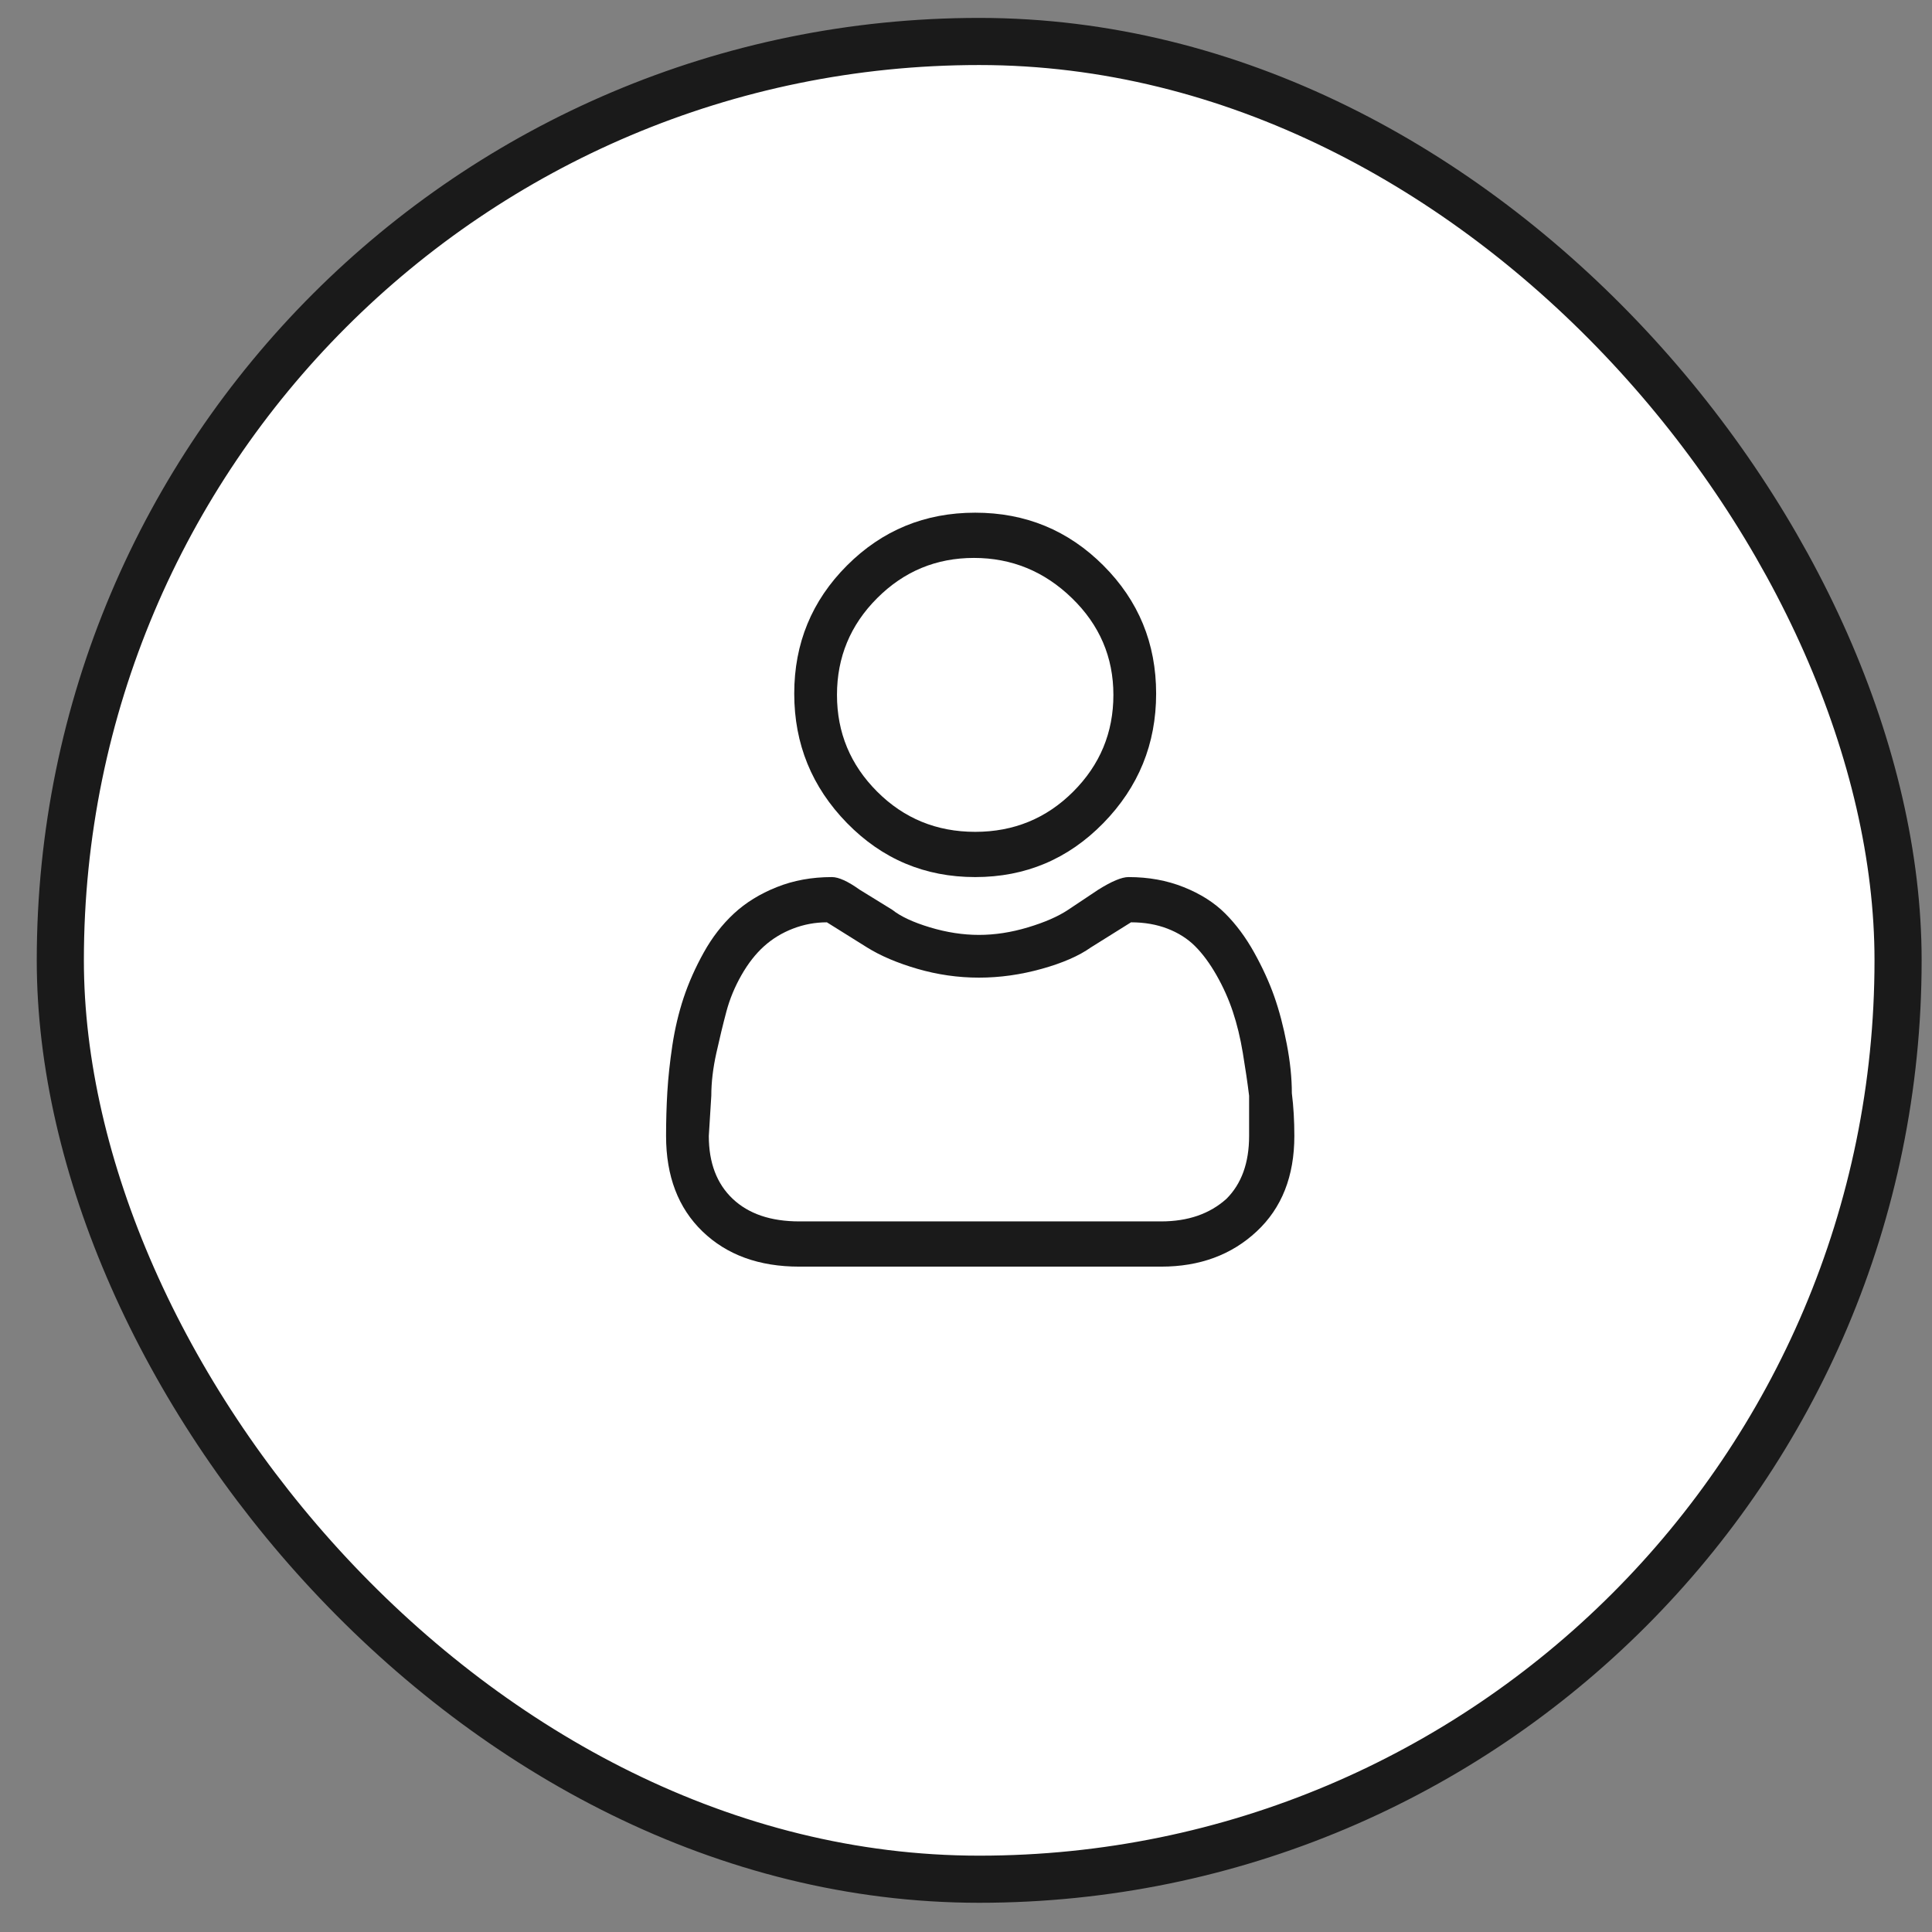 <svg width="41" height="41" viewBox="0 0 41 41" fill="none" xmlns="http://www.w3.org/2000/svg">
<rect x="0" y="0" width="41" height="41" fill="#808080" stroke="none"/>
<rect x="1.28" y="0.88" width="39" height="39" rx="19.5" fill="white"/>
<rect x="1.28" y="0.88" width="39" height="39" rx="19.5" stroke="#1A1A1A"/>
<g clip-path="url(#clip0_3010_1182)">
<path d="M20.695 18.613C21.762 18.613 22.668 18.231 23.415 17.467C24.162 16.702 24.535 15.787 24.535 14.72C24.535 13.653 24.162 12.747 23.415 12C22.668 11.253 21.762 10.88 20.695 10.88C19.628 10.88 18.722 11.253 17.975 12C17.228 12.747 16.855 13.653 16.855 14.72C16.855 15.787 17.228 16.702 17.975 17.467C18.722 18.231 19.628 18.613 20.695 18.613ZM18.615 12.693C19.184 12.124 19.868 11.84 20.668 11.84C21.468 11.84 22.162 12.124 22.748 12.693C23.335 13.262 23.628 13.947 23.628 14.747C23.628 15.547 23.344 16.231 22.775 16.8C22.206 17.369 21.513 17.653 20.695 17.653C19.877 17.653 19.184 17.369 18.615 16.8C18.046 16.231 17.762 15.547 17.762 14.747C17.762 13.947 18.046 13.262 18.615 12.693ZM27.415 23.2C27.415 22.88 27.38 22.533 27.308 22.16C27.237 21.787 27.148 21.449 27.042 21.147C26.935 20.844 26.793 20.533 26.615 20.213C26.437 19.893 26.233 19.618 26.002 19.387C25.771 19.156 25.477 18.969 25.122 18.827C24.766 18.684 24.375 18.613 23.948 18.613C23.806 18.613 23.593 18.702 23.308 18.88L22.668 19.307C22.455 19.449 22.171 19.573 21.815 19.68C21.459 19.787 21.113 19.84 20.775 19.84C20.437 19.84 20.091 19.787 19.735 19.68C19.38 19.573 19.113 19.449 18.935 19.307L18.242 18.88C17.993 18.702 17.797 18.613 17.655 18.613C17.228 18.613 16.837 18.684 16.482 18.827C16.126 18.969 15.824 19.156 15.575 19.387C15.326 19.618 15.113 19.893 14.935 20.213C14.757 20.533 14.615 20.853 14.508 21.173C14.402 21.493 14.322 21.831 14.268 22.187C14.215 22.542 14.18 22.871 14.162 23.173C14.144 23.476 14.135 23.787 14.135 24.107C14.135 24.96 14.393 25.636 14.908 26.133C15.424 26.631 16.108 26.88 16.962 26.88H24.642C25.459 26.88 26.135 26.631 26.668 26.133C27.202 25.636 27.468 24.96 27.468 24.107C27.468 23.787 27.451 23.484 27.415 23.2ZM26.028 25.44C25.673 25.76 25.211 25.92 24.642 25.92H16.962C16.357 25.92 15.886 25.76 15.548 25.44C15.211 25.12 15.042 24.676 15.042 24.107L15.095 23.253C15.095 22.969 15.131 22.667 15.202 22.347C15.273 22.027 15.344 21.733 15.415 21.467C15.486 21.2 15.593 20.942 15.735 20.693C15.877 20.444 16.037 20.24 16.215 20.08C16.393 19.92 16.597 19.796 16.828 19.707C17.059 19.618 17.299 19.573 17.548 19.573L18.402 20.107C18.686 20.284 19.042 20.436 19.468 20.56C19.895 20.684 20.331 20.747 20.775 20.747C21.22 20.747 21.664 20.684 22.108 20.56C22.553 20.436 22.899 20.284 23.148 20.107L24.002 19.573C24.286 19.573 24.544 19.618 24.775 19.707C25.006 19.796 25.202 19.92 25.362 20.08C25.522 20.24 25.673 20.444 25.815 20.693C25.957 20.942 26.073 21.2 26.162 21.467C26.251 21.733 26.322 22.027 26.375 22.347C26.428 22.667 26.473 22.969 26.508 23.253V24.107C26.508 24.676 26.348 25.12 26.028 25.44Z" fill="#1A1A1A"/>
</g>
<defs>
<clipPath id="clip0_3010_1182">
<rect width="15.95" height="16" fill="white" transform="matrix(1 0 0 -1 12.8 26.88)"/>
</clipPath>
</defs>
</svg>
